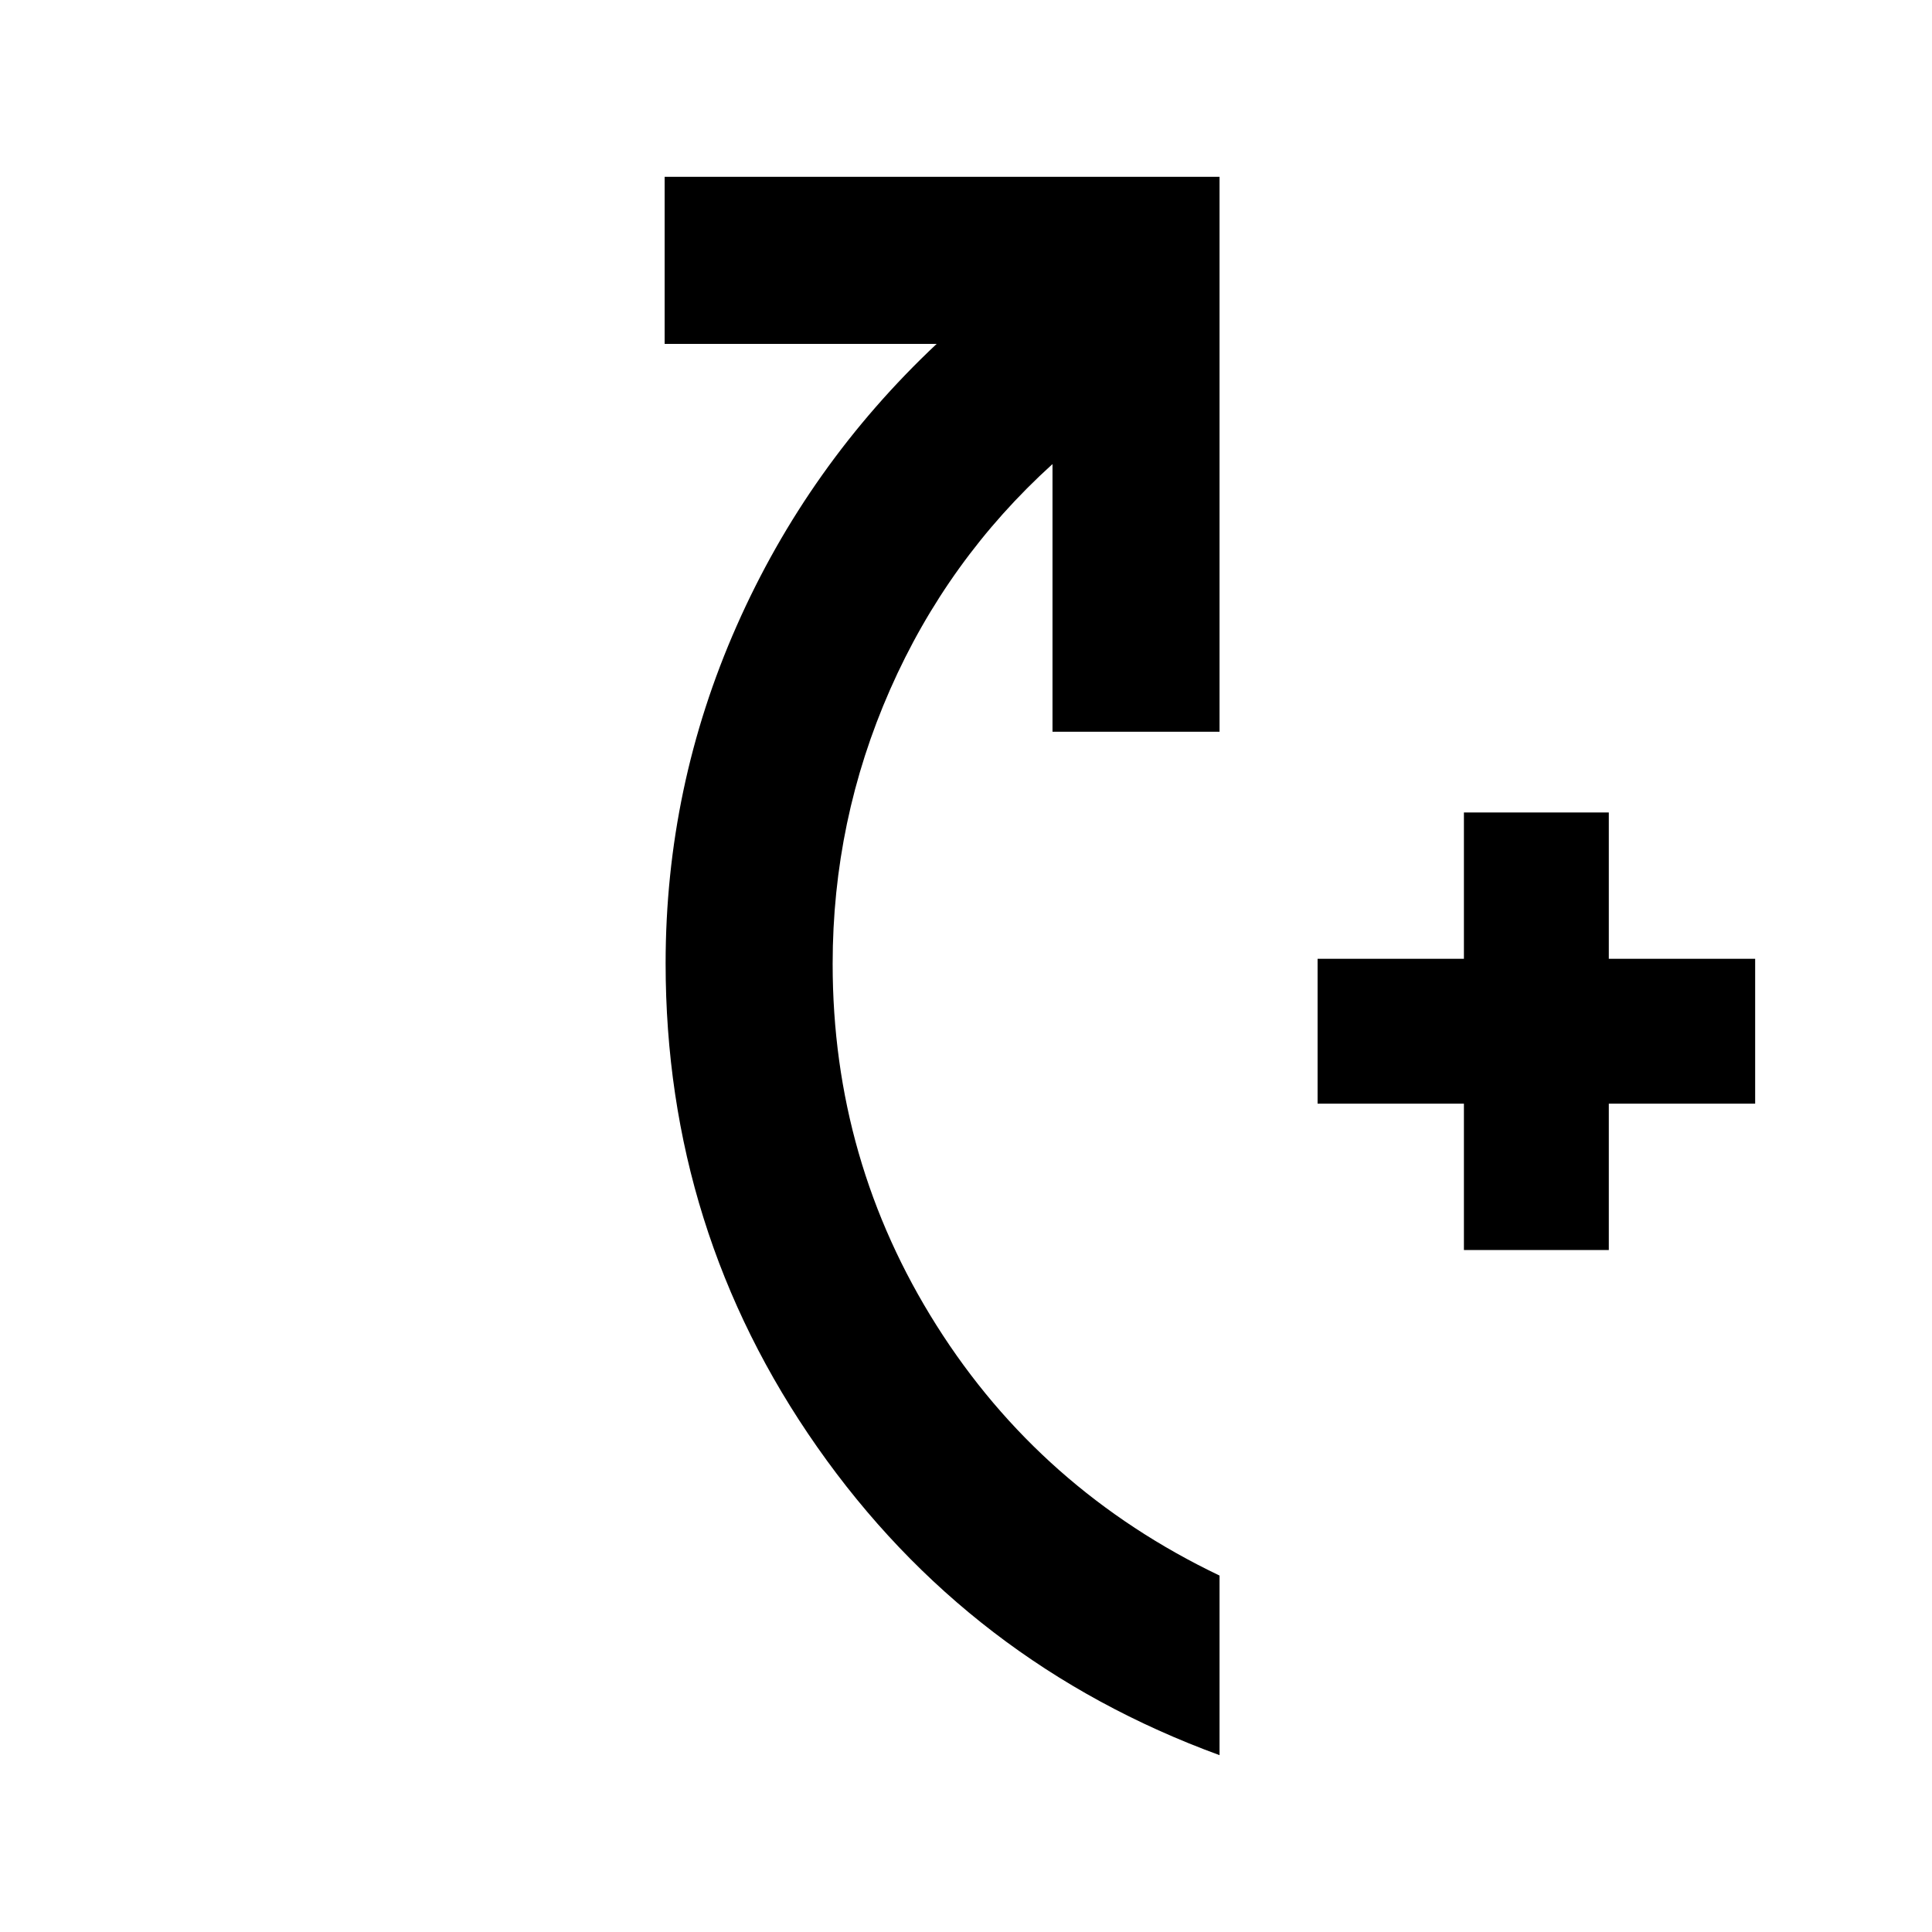 <svg xmlns="http://www.w3.org/2000/svg" height="20" viewBox="0 -960 960 960" width="20"><path d="M727.41-338.87v-72.72H654.7v-72h72.71v-72.71h72v72.71h72.72v72h-72.72v72.72h-72Zm-121.43 251q-124.55-45.56-199.89-153.08-75.35-107.51-75.35-240.33 0-87.81 35.3-167.71 35.31-79.9 99.39-140.14H330.26v-83h275.72v275.72h-83v-133q-52.22 47.32-80.73 112.12-28.51 64.79-28.51 136.25 0 97.92 51.62 179.64 51.62 81.73 140.62 124.29v89.24Z"/></svg>